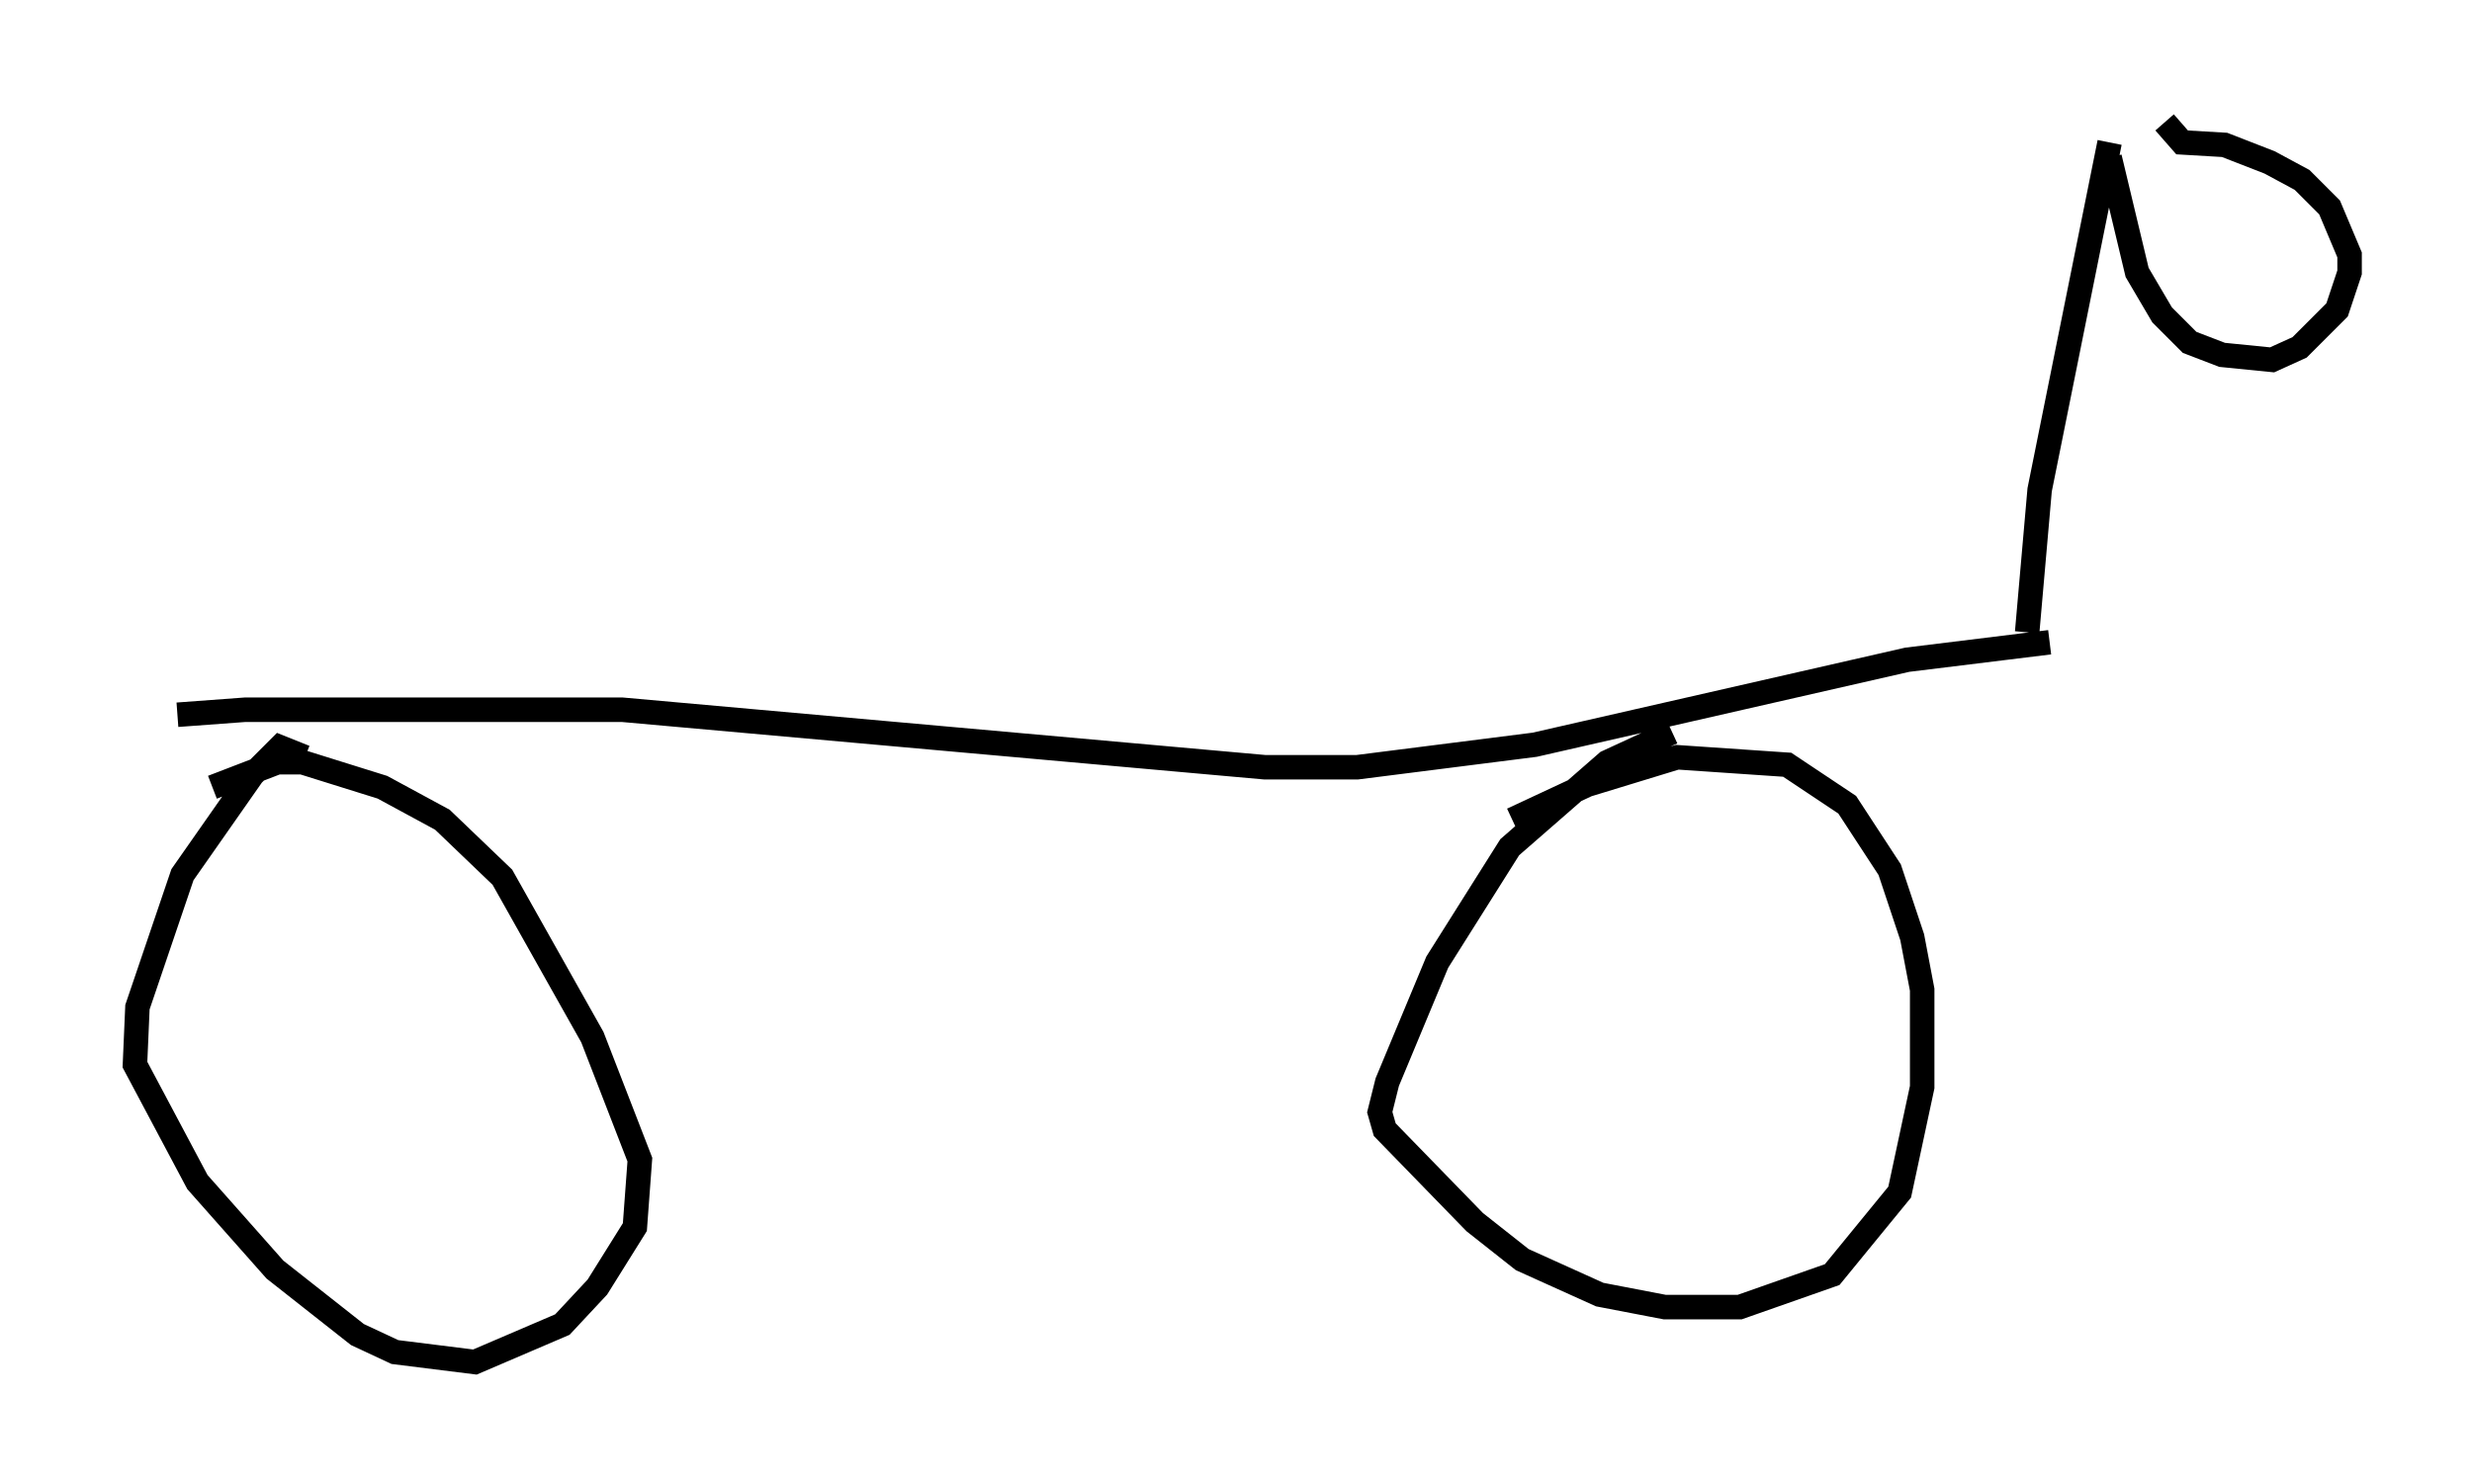 <?xml version="1.0" encoding="utf-8" ?>
<svg baseProfile="full" height="60.634" version="1.1" width="100.957" xmlns="http://www.w3.org/2000/svg" xmlns:ev="http://www.w3.org/2001/xml-events" xmlns:xlink="http://www.w3.org/1999/xlink"><defs /><rect fill="white" height="60.634" width="100.957" x="0" y="0" /><path d="M5, 29.807 m2.246, -0.613 l2.756, -0.204 15.415, 0.0 l26.236, 2.348 3.777, 0.0 l7.248, -0.919 15.211, -3.471 l5.819, -0.715 m-71.255, 4.696 l-1.021, -0.408 -1.123, 1.123 l-2.858, 4.083 -1.838, 5.41 l-0.102, 2.348 2.552, 4.798 l3.165, 3.573 3.369, 2.654 l1.531, 0.715 3.267, 0.408 l3.573, -1.531 1.429, -1.531 l1.531, -2.45 0.204, -2.756 l-1.94, -5.002 -3.675, -6.533 l-2.45, -2.348 -2.45, -1.327 l-3.267, -1.021 -1.021, 0.0 l-2.654, 1.021 m59.617, -2.246 l-2.654, 1.225 -3.981, 3.471 l-2.96, 4.696 -2.042, 4.9 l-0.306, 1.225 0.204, 0.715 l3.675, 3.777 1.94, 1.531 l3.165, 1.429 2.654, 0.51 l3.063, 0.0 3.777, -1.327 l2.756, -3.369 0.919, -4.288 l0.0, -3.981 -0.408, -2.144 l-0.919, -2.756 -1.735, -2.654 l-2.45, -1.633 -4.492, -0.306 l-3.675, 1.123 -3.063, 1.429 m21.029, -7.656 l0.51, -5.819 2.858, -14.19 m0.0, 0.613 l1.123, 4.696 1.021, 1.735 l1.123, 1.123 1.327, 0.51 l2.042, 0.204 1.123, -0.51 l1.531, -1.531 0.51, -1.531 l0.0, -0.715 -0.817, -1.94 l-1.123, -1.123 -1.327, -0.715 l-1.838, -0.715 -1.735, -0.102 l-0.715, -0.817 " fill="none" stroke="black" stroke-width="1" /></svg>